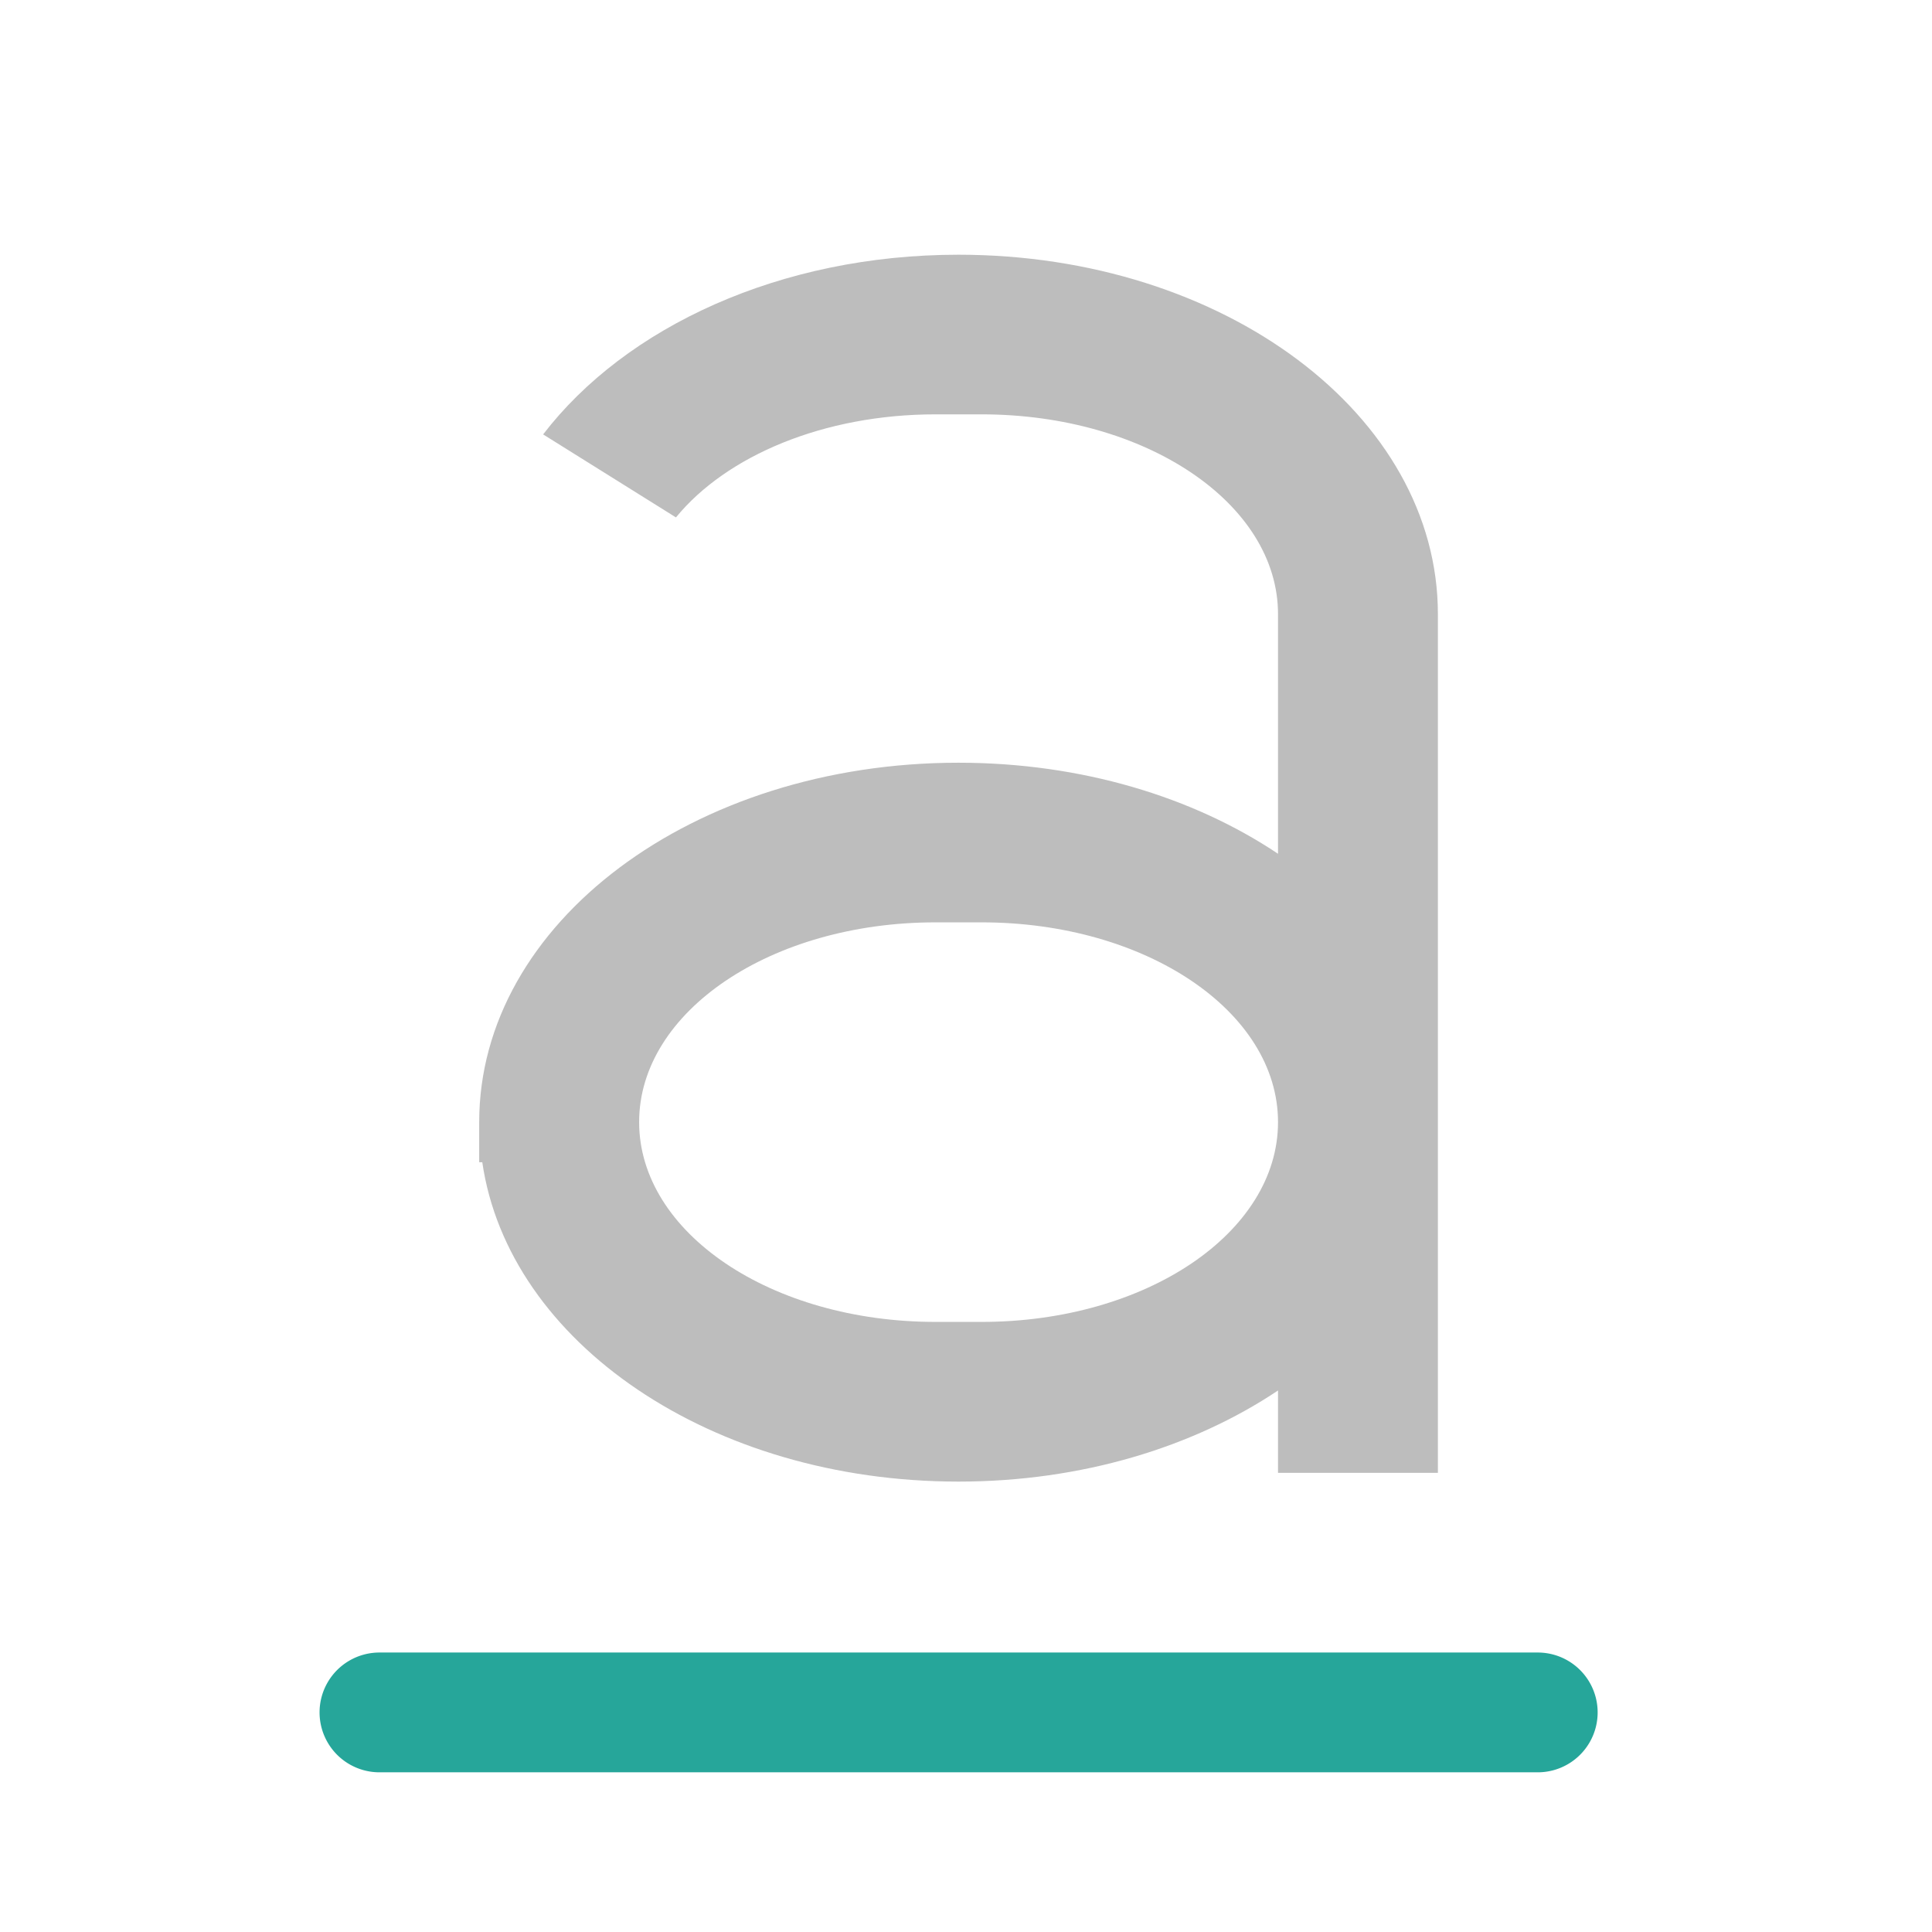 <svg xmlns="http://www.w3.org/2000/svg" width="32pt" height="32pt" viewBox="0 0 32 32"><path d="M15.875 4.219c-2.95 0-5.512 1.195-6.879 2.976l2.2 1.375c.835-1.02 2.445-1.707 4.3-1.707h.762c2.722 0 4.91 1.477 4.91 3.309v3.969c-1.402-.938-3.254-1.508-5.293-1.508-4.395 0-7.938 2.656-7.938 5.953v.664h.051c.434 2.984 3.79 5.29 7.887 5.29 2.04 0 3.89-.571 5.293-1.509v1.364h2.648V10.172c0-3.297-3.543-5.953-7.941-5.953zm-.379 11.058h.762c2.722 0 4.91 1.477 4.91 3.309s-2.188 3.309-4.91 3.309h-.762c-2.723 0-4.91-1.477-4.91-3.31 0-1.831 2.187-3.308 4.91-3.308zm0 0" fill="#bdbdbd"/><path d="M6.285 27.371H25.47a.991.991 0 1 1 0 1.984H6.285a.991.991 0 1 1 0-1.984zm0 0" fill="#26a69a"/></svg>